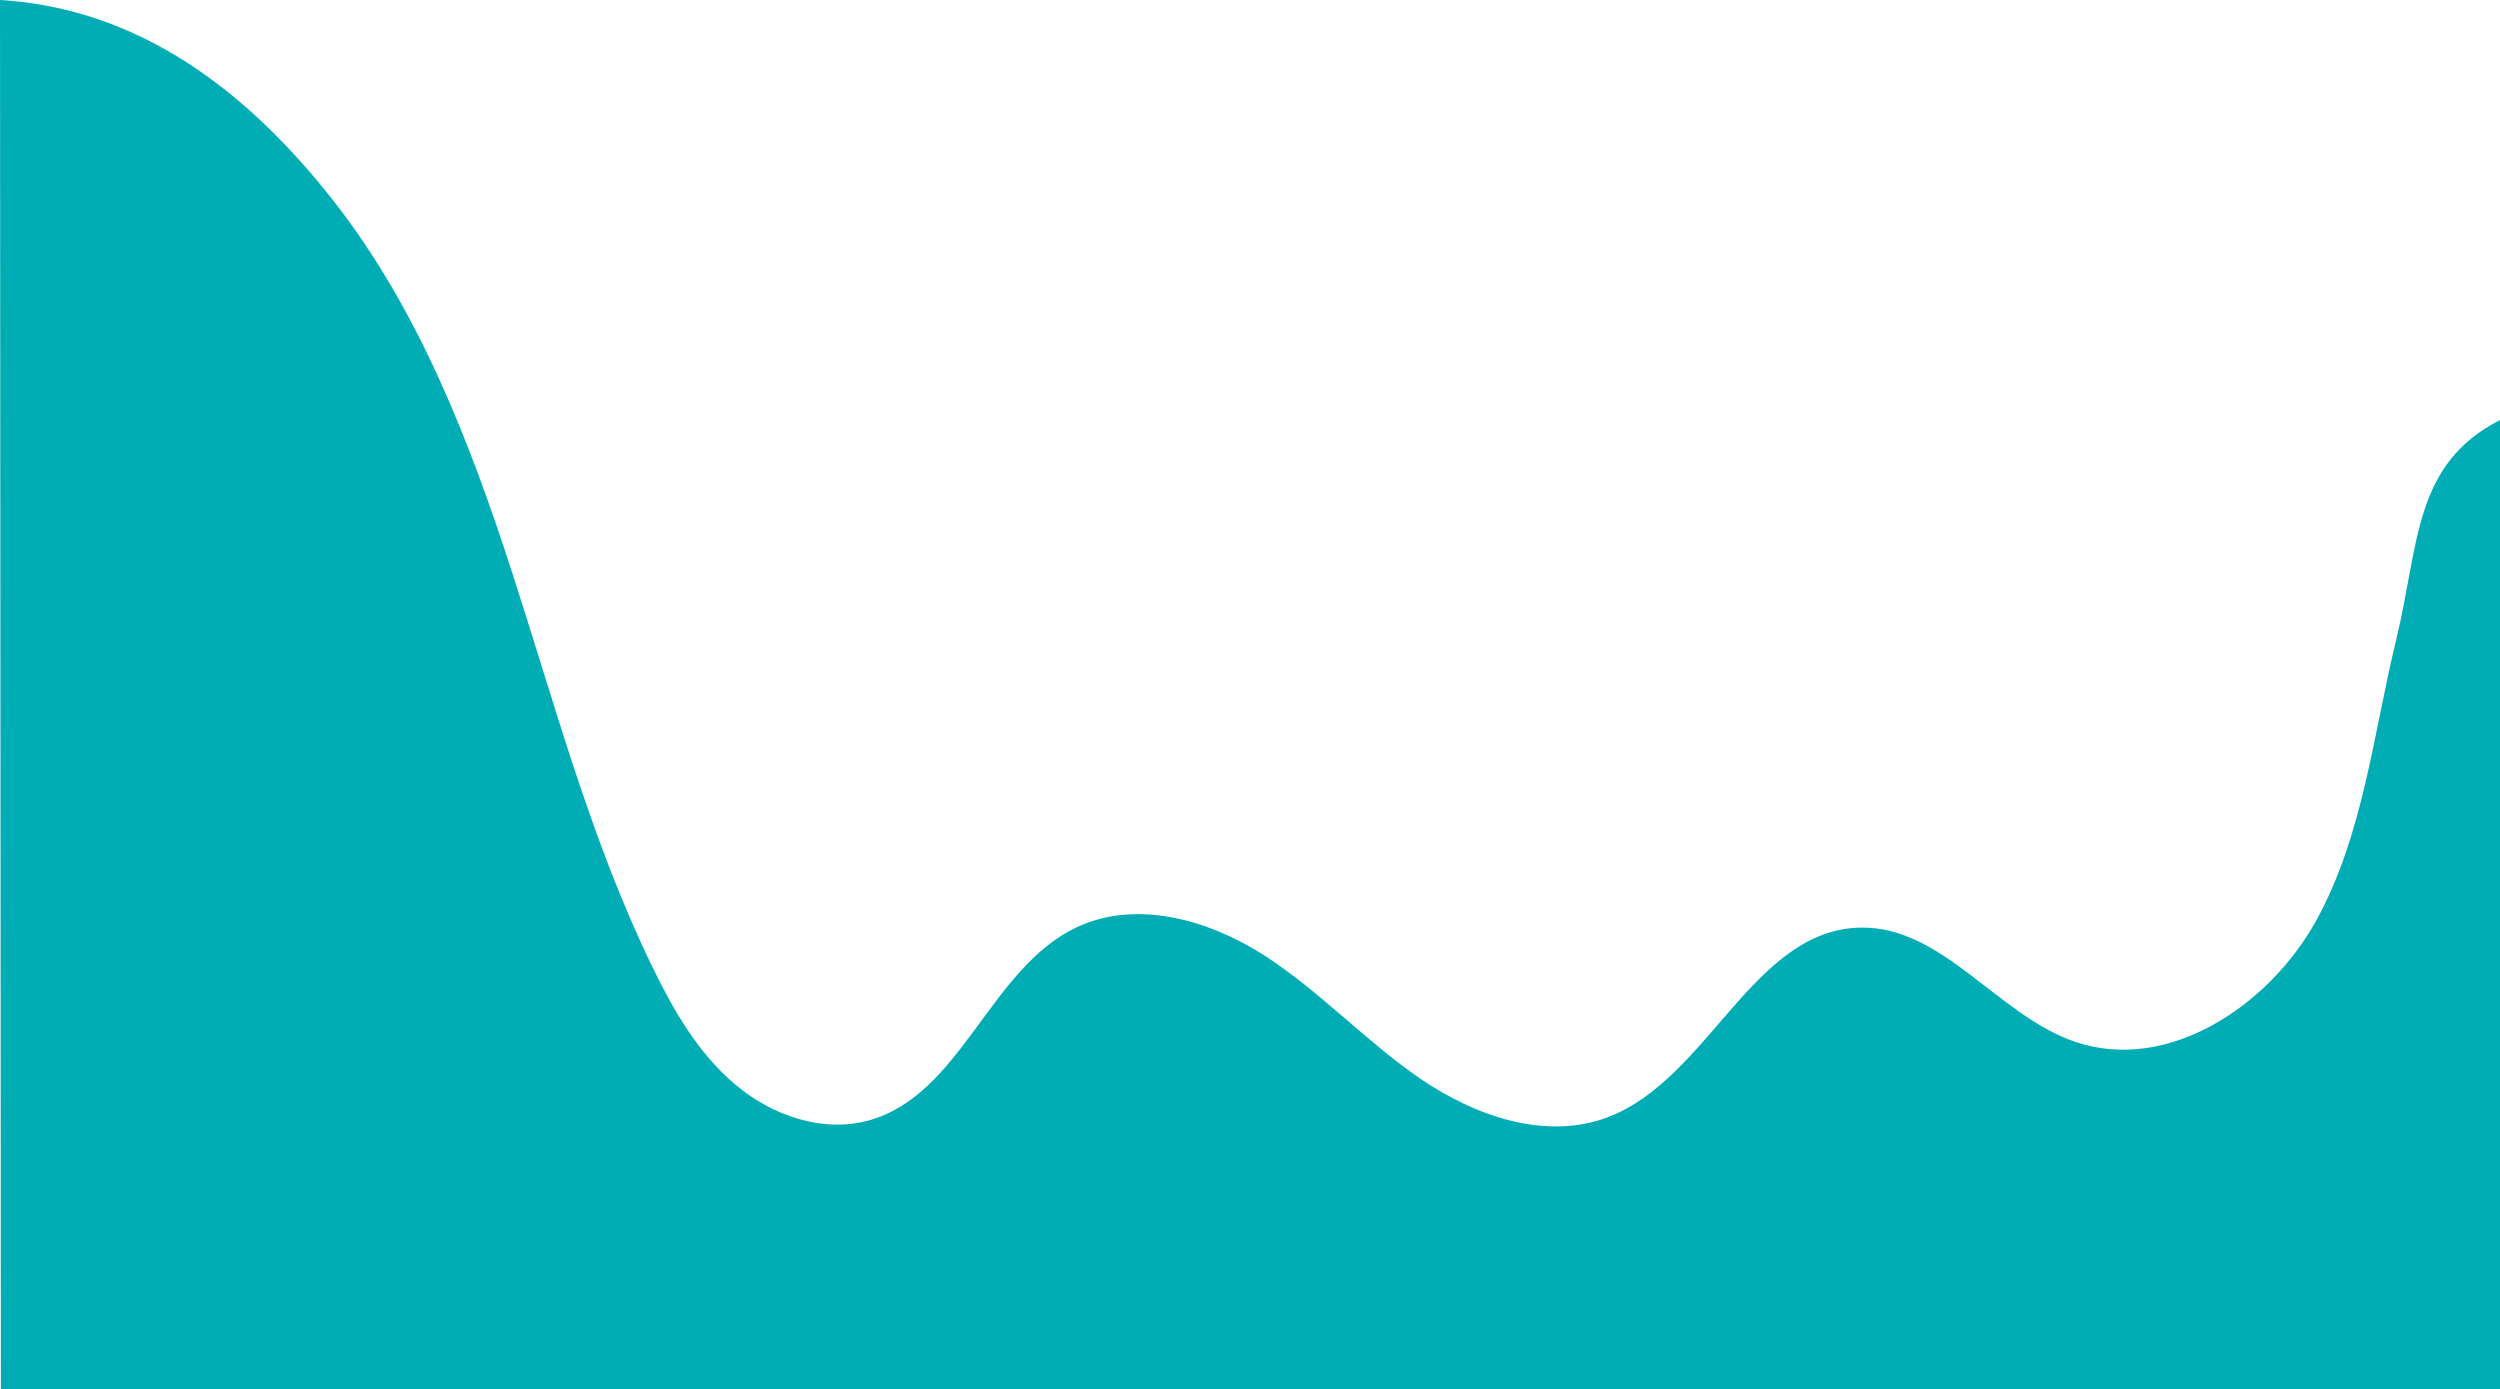 <svg version="1.1" xmlns="http://www.w3.org/2000/svg" xmlns:xlink="http://www.w3.org/1999/xlink" x="0px" y="0px" width="1440px"
	 height="800.1px" viewBox="0 0 1440 800.1" style="overflow:visible;enable-background:new 0 0 1440 800.1;" xml:space="preserve">
<style type="text/css">
	.st0{fill:#00ADB5;}
</style>
<defs>
</defs>
<g>
	<path class="st0" d="M0,0c80,4.8,142.2,52.2,191.7,115.2s78.9,139.2,103.6,215.5s45.4,154.2,80.5,226.3
		c12.1,25,26.4,49.7,47.6,67.6c21.2,18,50.6,28.2,77.3,20.7c53.2-15,69.4-87.6,119.5-111.2c34.5-16.2,76.2-4.3,108.3,16.4
		c32,20.7,58.2,49.3,89.7,70.9c31.5,21.5,72,35.6,107.7,22.2c58.4-22,83.7-108.5,146.1-109.3c47.3-0.6,78.5,50.5,123.3,65.8
		c53.3,18.1,111.6-20.6,138.8-69.8c27.2-49.3,32.8-107.1,46.1-161.8c13.3-54.7,9.7-101.1,59.9-126.6l0,558.2H0.5L0,0z"/>
</g>
</svg>
